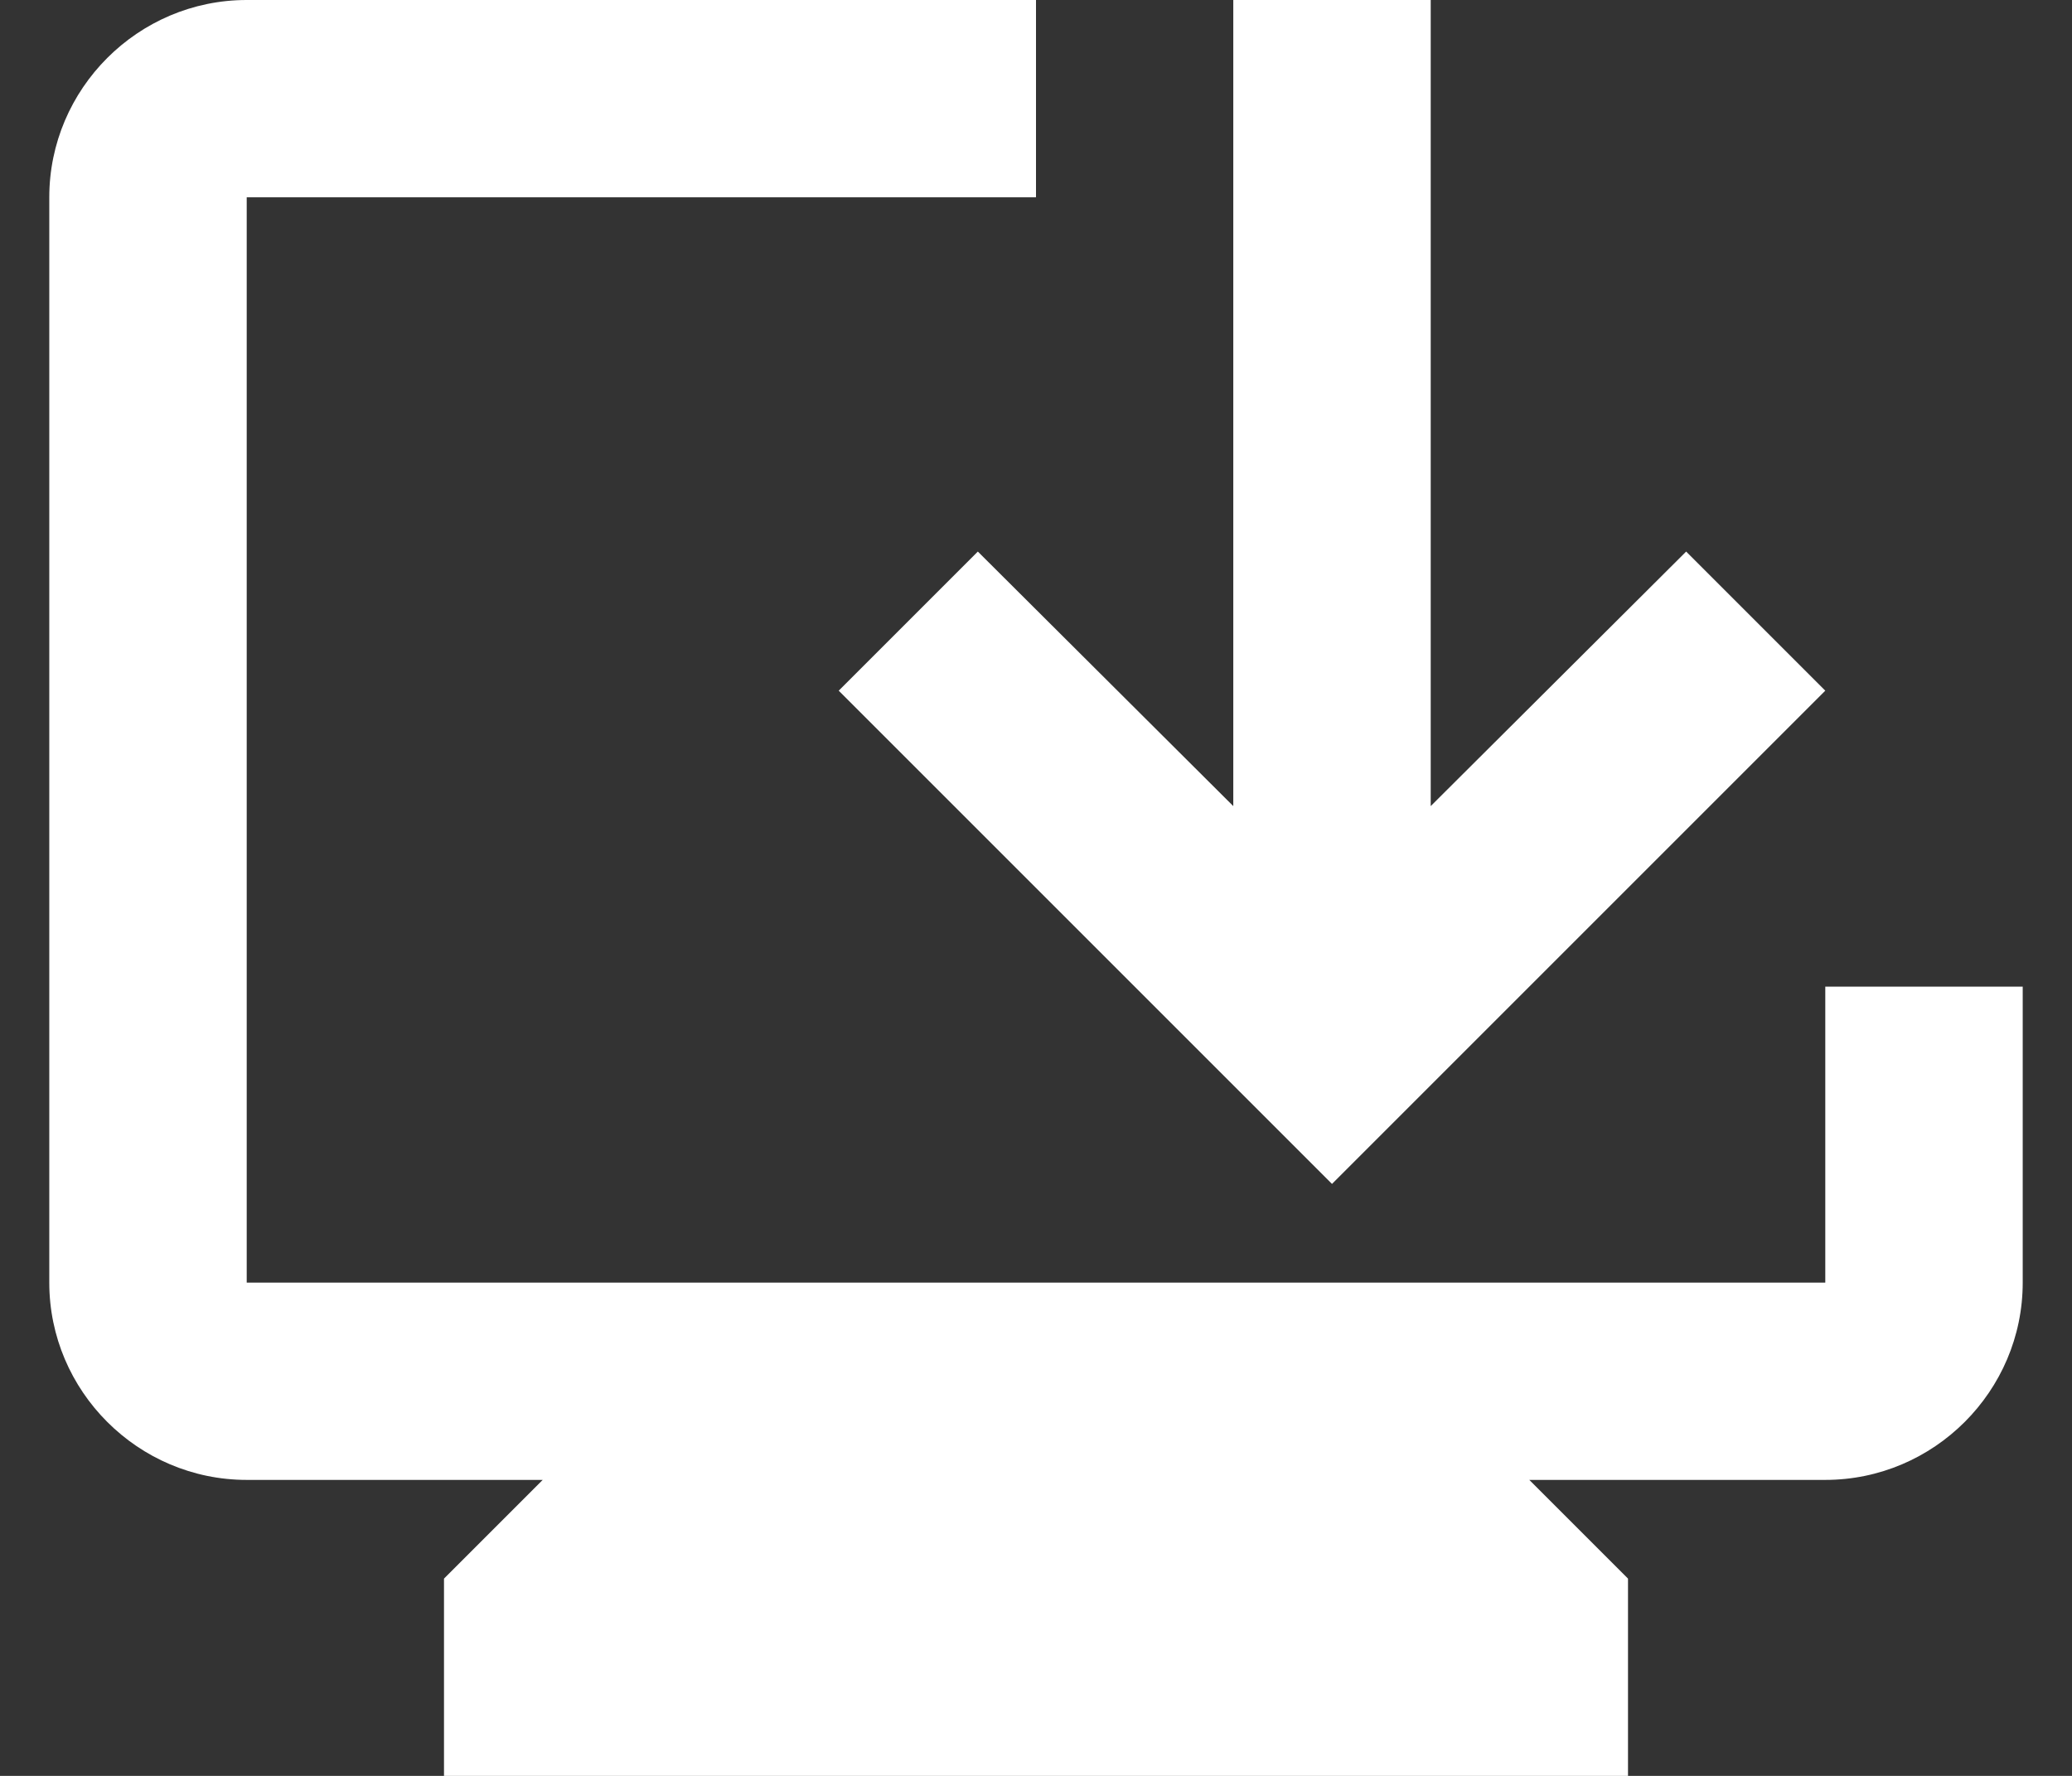 <svg width="14" height="12" viewBox="0 0 14 12" fill="none" xmlns="http://www.w3.org/2000/svg">
<rect x="0" y="0" width="14" height="12" fill="#333333" stroke="none"/>
<path d="M13.667 6.667V8.667C13.667 9.4 13.067 10 12.333 10H10.333L11 10.667V12H3V10.667L3.667 10H1.667C0.933 10 0.333 9.4 0.333 8.667V1.333C0.333 0.6 0.933 0 1.667 0H7V1.333H1.667V8.667H12.333V6.667H13.667ZM9 8L5.667 4.667L6.607 3.727L8.333 5.447V0H9.667V5.447L11.393 3.727L12.333 4.667L9 8Z" fill="white"/>
</svg>
